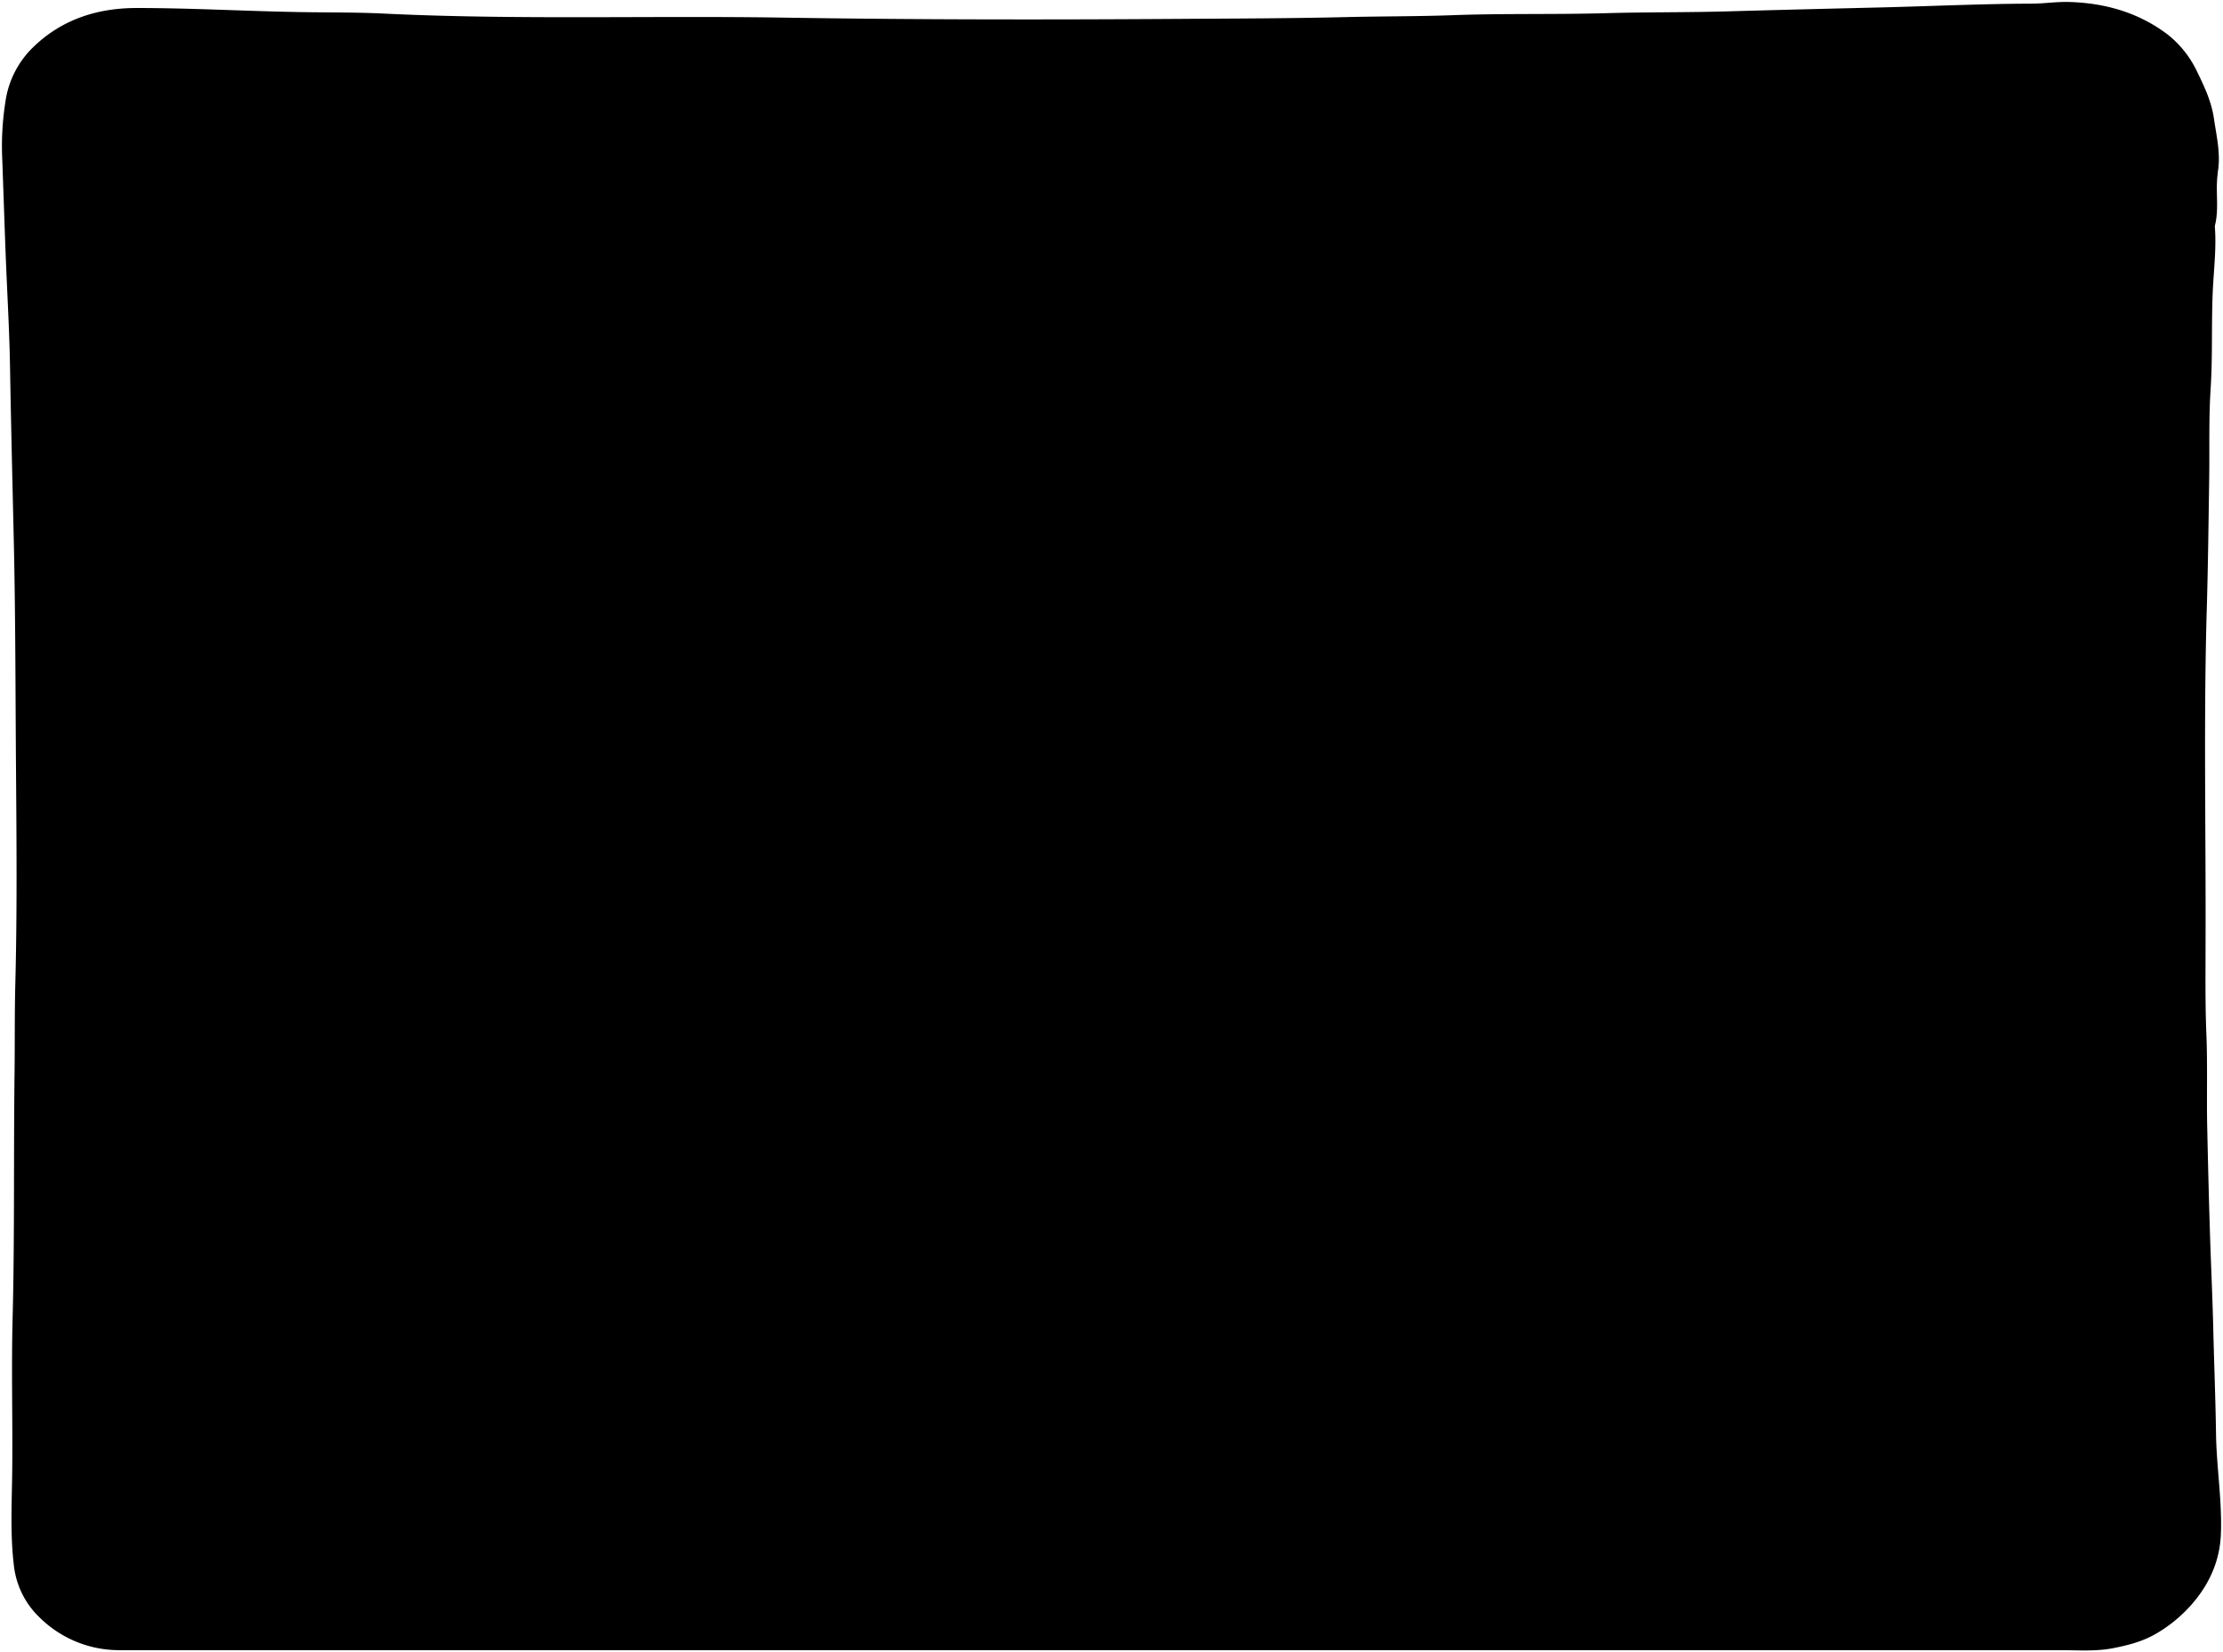 <svg viewBox="0 0 1143.51 850.07">
    <path class="cushion" d="M1140.86,88.94c-1.41,9,.77,18.1-1.48,27a4.71,4.71,0,0,0,0,1.5c.73,11-.68,22-1.16,33-.71,16.51,0,33-1.07,49.49-1,15.37-.51,30.69-.74,46-.34,22.5-.59,45-1.25,67.49-1.66,57.18-.41,114.34-.62,171.51,0,15.65-.23,31.35.42,47,.66,16,.08,32,.43,48,.42,19.17.88,38.34,1.51,57.5.51,15.33,1.24,30.65,1.6,46,.43,18,1.16,36,1.42,54,.24,17.19,3.14,34.24,2.52,51.5-.49,13.6-5.62,25.27-14.16,35.42a73.25,73.25,0,0,1-19.35,16.18c-6.92,4-14.4,5.89-22.06,7.38-8.94,1.73-18,1-27,1q-499,0-998,0a58.19,58.19,0,0,1-41.3-16.63A43.62,43.62,0,0,1,7.22,806c-2.11-16.86-1.07-33.67-.92-50.52.23-25.67-.47-51.35.18-77,1.08-42,.48-84,1-126,.2-15.33,0-30.67.39-46,1-38,.62-76,.34-114s-.24-76-1.11-114c-.68-29.83-1.43-59.66-1.94-89.5-.29-17.33-1.27-34.67-2-52-.76-18.34-1.32-36.67-2-55a146.11,146.11,0,0,1,1.69-30,48.36,48.36,0,0,1,14-27.49C31.73,9.89,50.26,4.1,70.36,4.12c29,0,58,1.74,87,2.14,13.15.19,26.34.06,39.5.7,68.81,3.35,137.67,1,206.5,2.11,67.67,1.08,135.34,1.09,203,.65,28.66-.19,57.34-.24,86-.93,18.5-.44,37-.31,55.5-1,26-.93,52-.28,78-1,21.67-.62,43.34-.33,65-1,26-.75,52-1.36,78-2,25.33-.63,50.65-1.84,76-1.91,6.34,0,12.68-1,19-.87,18.57.44,35.93,5.29,50.91,16.54A53.44,53.44,0,0,1,1130.25,37c3.73,7.62,7.36,15.4,8.59,23.95,1.32,9.12,3.58,18.17,2,27.5Z"/>
    <g class="cushionCreaseLine">
        <path d="M849.36,579.44c3,7.2,2.91,15,4.47,22.51,3.63,17.48,8.21,73,8.49,83,.54,19,.51,73.66.12,82-1,20.88-2.6,41.7-4.63,62.49-.68,7-1.95,12-2.95,19"/>
        <path d="M570.36,581.94v266.5"/>
        <path d="M288.86,580.44c1.76,5.23-.46,10.34-.7,15.49-.54,11.86-2.07,23.68-3.31,35.51-4.08,38.91-4.65,78-3.73,117,.5,21.16.8,42.39,3,63.53,1,9.27,2.16,18.6,2.29,28,0,2.84.93,5.67,1.43,8.5"/>
        <path d="M1134.86,567.94c-11.28,1.62-49.32,4.2-58,4.48-27.66.89-55.33,2-83,2.4-19.33.27-38.69,0-58-1-20.2-1-40.34-3.24-60.51-4.8-2.12-.16-4.41-.7-6.5.44"/>
        <path d="M1134.86,282.94c-21.17-1-42.33-2.19-63.5-2.91-9.34-.32-18.67-.6-28-1-33.48-1.59-67-1.29-100.5-.92-16.34.18-32.69,1.43-49,2.76-8.36.69-16.66,1.71-25,2.61"/>
        <path d="M275.36,567.94c-11,1-22,2.68-33,3.76-30.8,3-61.63,3.8-92.53,4.41-18.19.37-36.34-.57-54.5-.88-14.65-.25-29.32-1.31-44-2-14-.61-28-2.51-42-3.84"/>
        <path d="M286.36,9.44c-1.33,13.33-3.11,23.64-3.87,37-.74,13-1.78,26-2.63,39-.81,12.33-1.56,24.67-2.62,37-.15,1.65-.7,36.35-.29,52,.46,17.4,2,34.71,4.16,52,1.9,15.36,5.55,30.31,8.25,45.47"/>
        <path d="M273.36,283.94c-12.57.17-24.94-2.2-37.49-2.79q-21.24-1-42.5-1.88c-17.68-.73-35.34-1.07-53-.76q-32.78.58-65.51,2.74c-18.7,1.23-37.3,3.42-56,4.79-3.32.25-6.63,1-10,.9"/>
        <path d="M851.86,8.44c2.71,17.39,3.31,35,4.58,52.49,2.52,34.8,5.08,69.62,3.72,104.5-.69,17.83-.76,35.7-2.53,53.54-1,9.6-1.61,19.3-2.34,29-.5,6.51-1.86,12.94-2,19.51"/>
        <path d="M570.36,10.44v260.5"/>
        <path d="M287.35,301.44c-2.65,16.83-5.9,33.6-7.81,50.52-1.71,15.08-2.63,30.27-3.45,45.46s-.83,30.36-.56,45.52c.24,13,1.55,26,2.61,39,.82,10,2.24,20,3.35,30a362.93,362.93,0,0,0,6.86,38.52"/>
        <path d="M850.36,300.44c2.77,5.33,2.82,11.32,3.88,17q3.35,17.9,5.54,36c1.52,12.46,2.05,25,3.69,37.47,1.45,11,1,22,1.59,33,.72,14.28-.52,28.66-1.26,43-.5,9.51-1.48,19-2.47,28.5a388.33,388.33,0,0,1-7.55,47.48c-.85,3.72-.12,8-3.42,11"/>
        <path d="M569.86,301.44c1.06,1.58.47,3.34.47,5q.06,123.26,0,246.5"/>
        <path d="M556.36,568.94c-8.35.83-16.68,2.08-25,2.84-13.68,1.26-27.24,3.51-41,4.23-17.66.91-35.3,2.1-53,2.64-18,.55-36-.25-54-.44-18.55-.2-37.06-2.46-55.49-4.81-7.53-.95-15-2.29-22.51-3.46"/>
        <path d="M836.86,568.44c-21.49,2-42.83,5.57-64.5,6.12-14.35.36-28.65,2.3-43,2.77-17.32.56-54,.11-55,.11-23,0-45.73-2.5-68.49-5.05-6.37-.71-12.68-1.95-19-2.95"/>
        <path d="M553.86,283.44c-21.68-1.61-43.21-5-65-5.56-23.83-.65-47.63-2.8-71.5-2.38-21,.37-42,.84-63,2.08-16.54,1-33,3.19-49.51,4.86"/>
        <path d="M834.36,282.94c-12-.89-24-1.83-36-3.33-4.59-.57-9.31-1-14-1.15-19.33-.72-38.71-.72-58-2.18-26.38-2-52.69,0-79,.43-19.53.29-39,3.06-58.51,4.73"/>
    </g>
    <g class="button">
        <circle cx="287.36" cy="283.94" r="23"/>
        <circle cx="571.36" cy="283.94" r="23"/>
        <circle cx="853.36" cy="283.94" r="23"/>
        <circle cx="287.36" cy="566.94" r="23"/>
        <circle cx="571.36" cy="566.94" r="23"/>
        <circle cx="853.36" cy="566.94" r="23"/>
    </g>
</svg>
